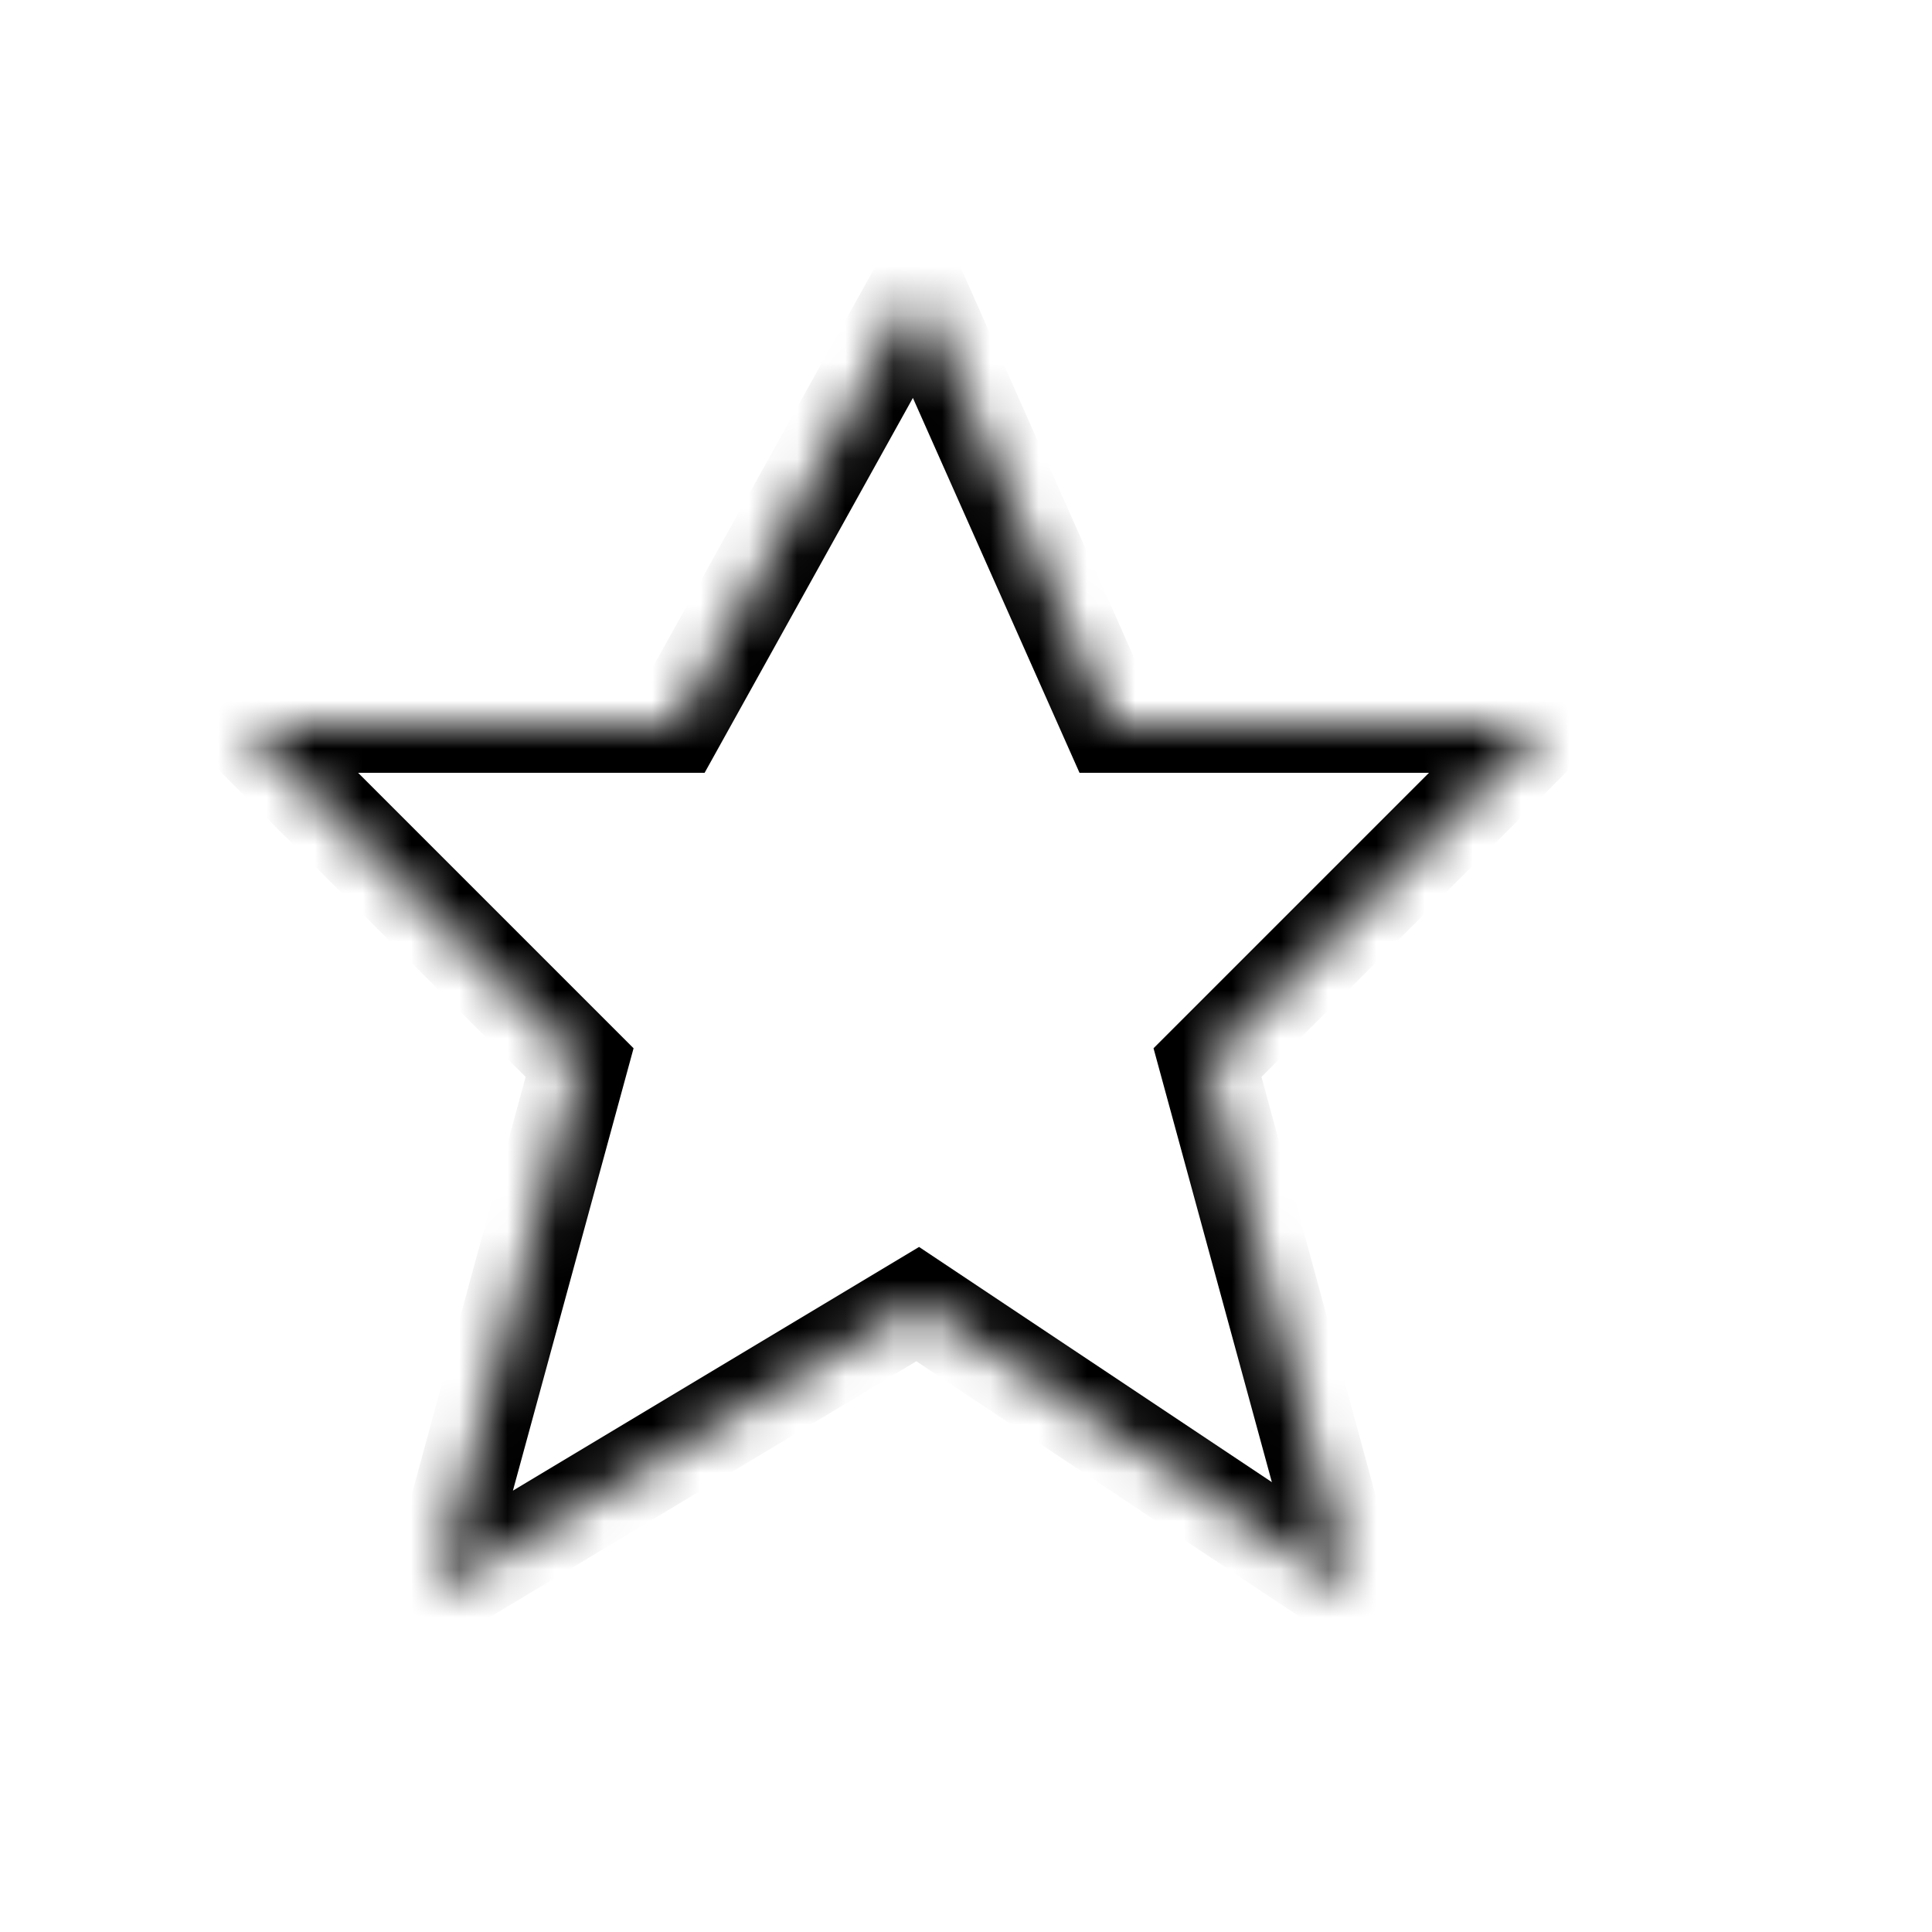 <svg xmlns="http://www.w3.org/2000/svg" width="40" height="40" viewBox="0 0 40 40" fill="none">
  <mask id="path-1-inside-1" fill="white">
    <polygon points="5,15 14,15 19,6 23,15 32,15 25,22 28,33 19,27 9,33 12,22" />
  </mask>
  <polygon points="5,15 14,15 19,6 23,15 32,15 25,22 28,33 19,27 9,33 12,22" stroke="#000000" stroke-width="2"
    mask="url(#path-1-inside-1)" />
</svg>
